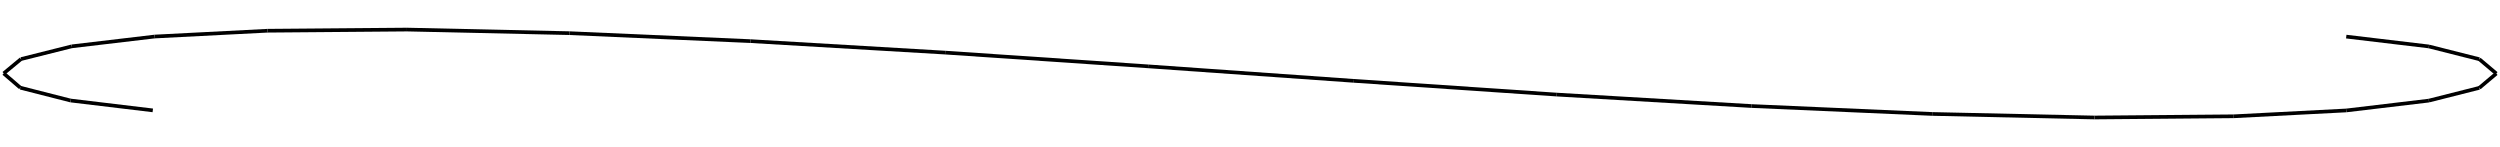 <svg width="680" height="40" xmlns="http://www.w3.org/2000/svg"><path fill="none" stroke-width="1" d="M298.182,-10.043L320.65,-7.367" stroke="black" transform="translate(340,20)"></path><path fill="none" stroke-width="1" d="M320.65,-7.367L334.381,-3.894" stroke="black" transform="translate(340,20)"></path><path fill="none" stroke-width="1" d="M334.381,-3.894L339,0" stroke="black" transform="translate(340,20)"></path><path fill="none" stroke-width="1" d="M339,0L334.381,3.894" stroke="black" transform="translate(340,20)"></path><path fill="none" stroke-width="1" d="M334.381,3.894L320.65,7.367" stroke="black" transform="translate(340,20)"></path><path fill="none" stroke-width="1" d="M320.65,7.367L298.182,10.043" stroke="black" transform="translate(340,20)"></path><path fill="none" stroke-width="1" d="M298.182,10.043L267.588,11.631" stroke="black" transform="translate(340,20)"></path><path fill="none" stroke-width="1" d="M267.588,11.631L229.703,11.96" stroke="black" transform="translate(340,20)"></path><path fill="none" stroke-width="1" d="M229.703,11.96L185.558,10.994" stroke="black" transform="translate(340,20)"></path><path fill="none" stroke-width="1" d="M185.558,10.994L136.357,8.838" stroke="black" transform="translate(340,20)"></path><path fill="none" stroke-width="1" d="M136.357,8.838L83.44,5.726" stroke="black" transform="translate(340,20)"></path><path fill="none" stroke-width="1" d="M83.44,5.726L28.249,1.993" stroke="black" transform="translate(340,20)"></path><path fill="none" stroke-width="1" d="M28.249,1.993L-27.711,-1.955" stroke="black" transform="translate(340,20)"></path><path fill="none" stroke-width="1" d="M-27.711,-1.955L-82.917,-5.692" stroke="black" transform="translate(340,20)"></path><path fill="none" stroke-width="1" d="M-82.917,-5.692L-135.862,-8.812" stroke="black" transform="translate(340,20)"></path><path fill="none" stroke-width="1" d="M-135.862,-8.812L-185.106,-10.979" stroke="black" transform="translate(340,20)"></path><path fill="none" stroke-width="1" d="M-185.106,-10.979L-229.306,-11.957" stroke="black" transform="translate(340,20)"></path><path fill="none" stroke-width="1" d="M-229.306,-11.957L-267.257,-11.64" stroke="black" transform="translate(340,20)"></path><path fill="none" stroke-width="1" d="M-267.257,-11.64L-297.925,-10.064" stroke="black" transform="translate(340,20)"></path><path fill="none" stroke-width="1" d="M-297.925,-10.064L-320.475,-7.398" stroke="black" transform="translate(340,20)"></path><path fill="none" stroke-width="1" d="M-320.475,-7.398L-334.292,-3.931" stroke="black" transform="translate(340,20)"></path><path fill="none" stroke-width="1" d="M-334.292,-3.931L-339,-0.038" stroke="black" transform="translate(340,20)"></path><path fill="none" stroke-width="1" d="M-339,-0.038L-334.47,3.858" stroke="black" transform="translate(340,20)"></path><path fill="none" stroke-width="1" d="M-334.47,3.858L-320.825,7.337" stroke="black" transform="translate(340,20)"></path><path fill="none" stroke-width="1" d="M-320.825,7.337L-298.439,10.022" stroke="black" transform="translate(340,20)"></path></svg>